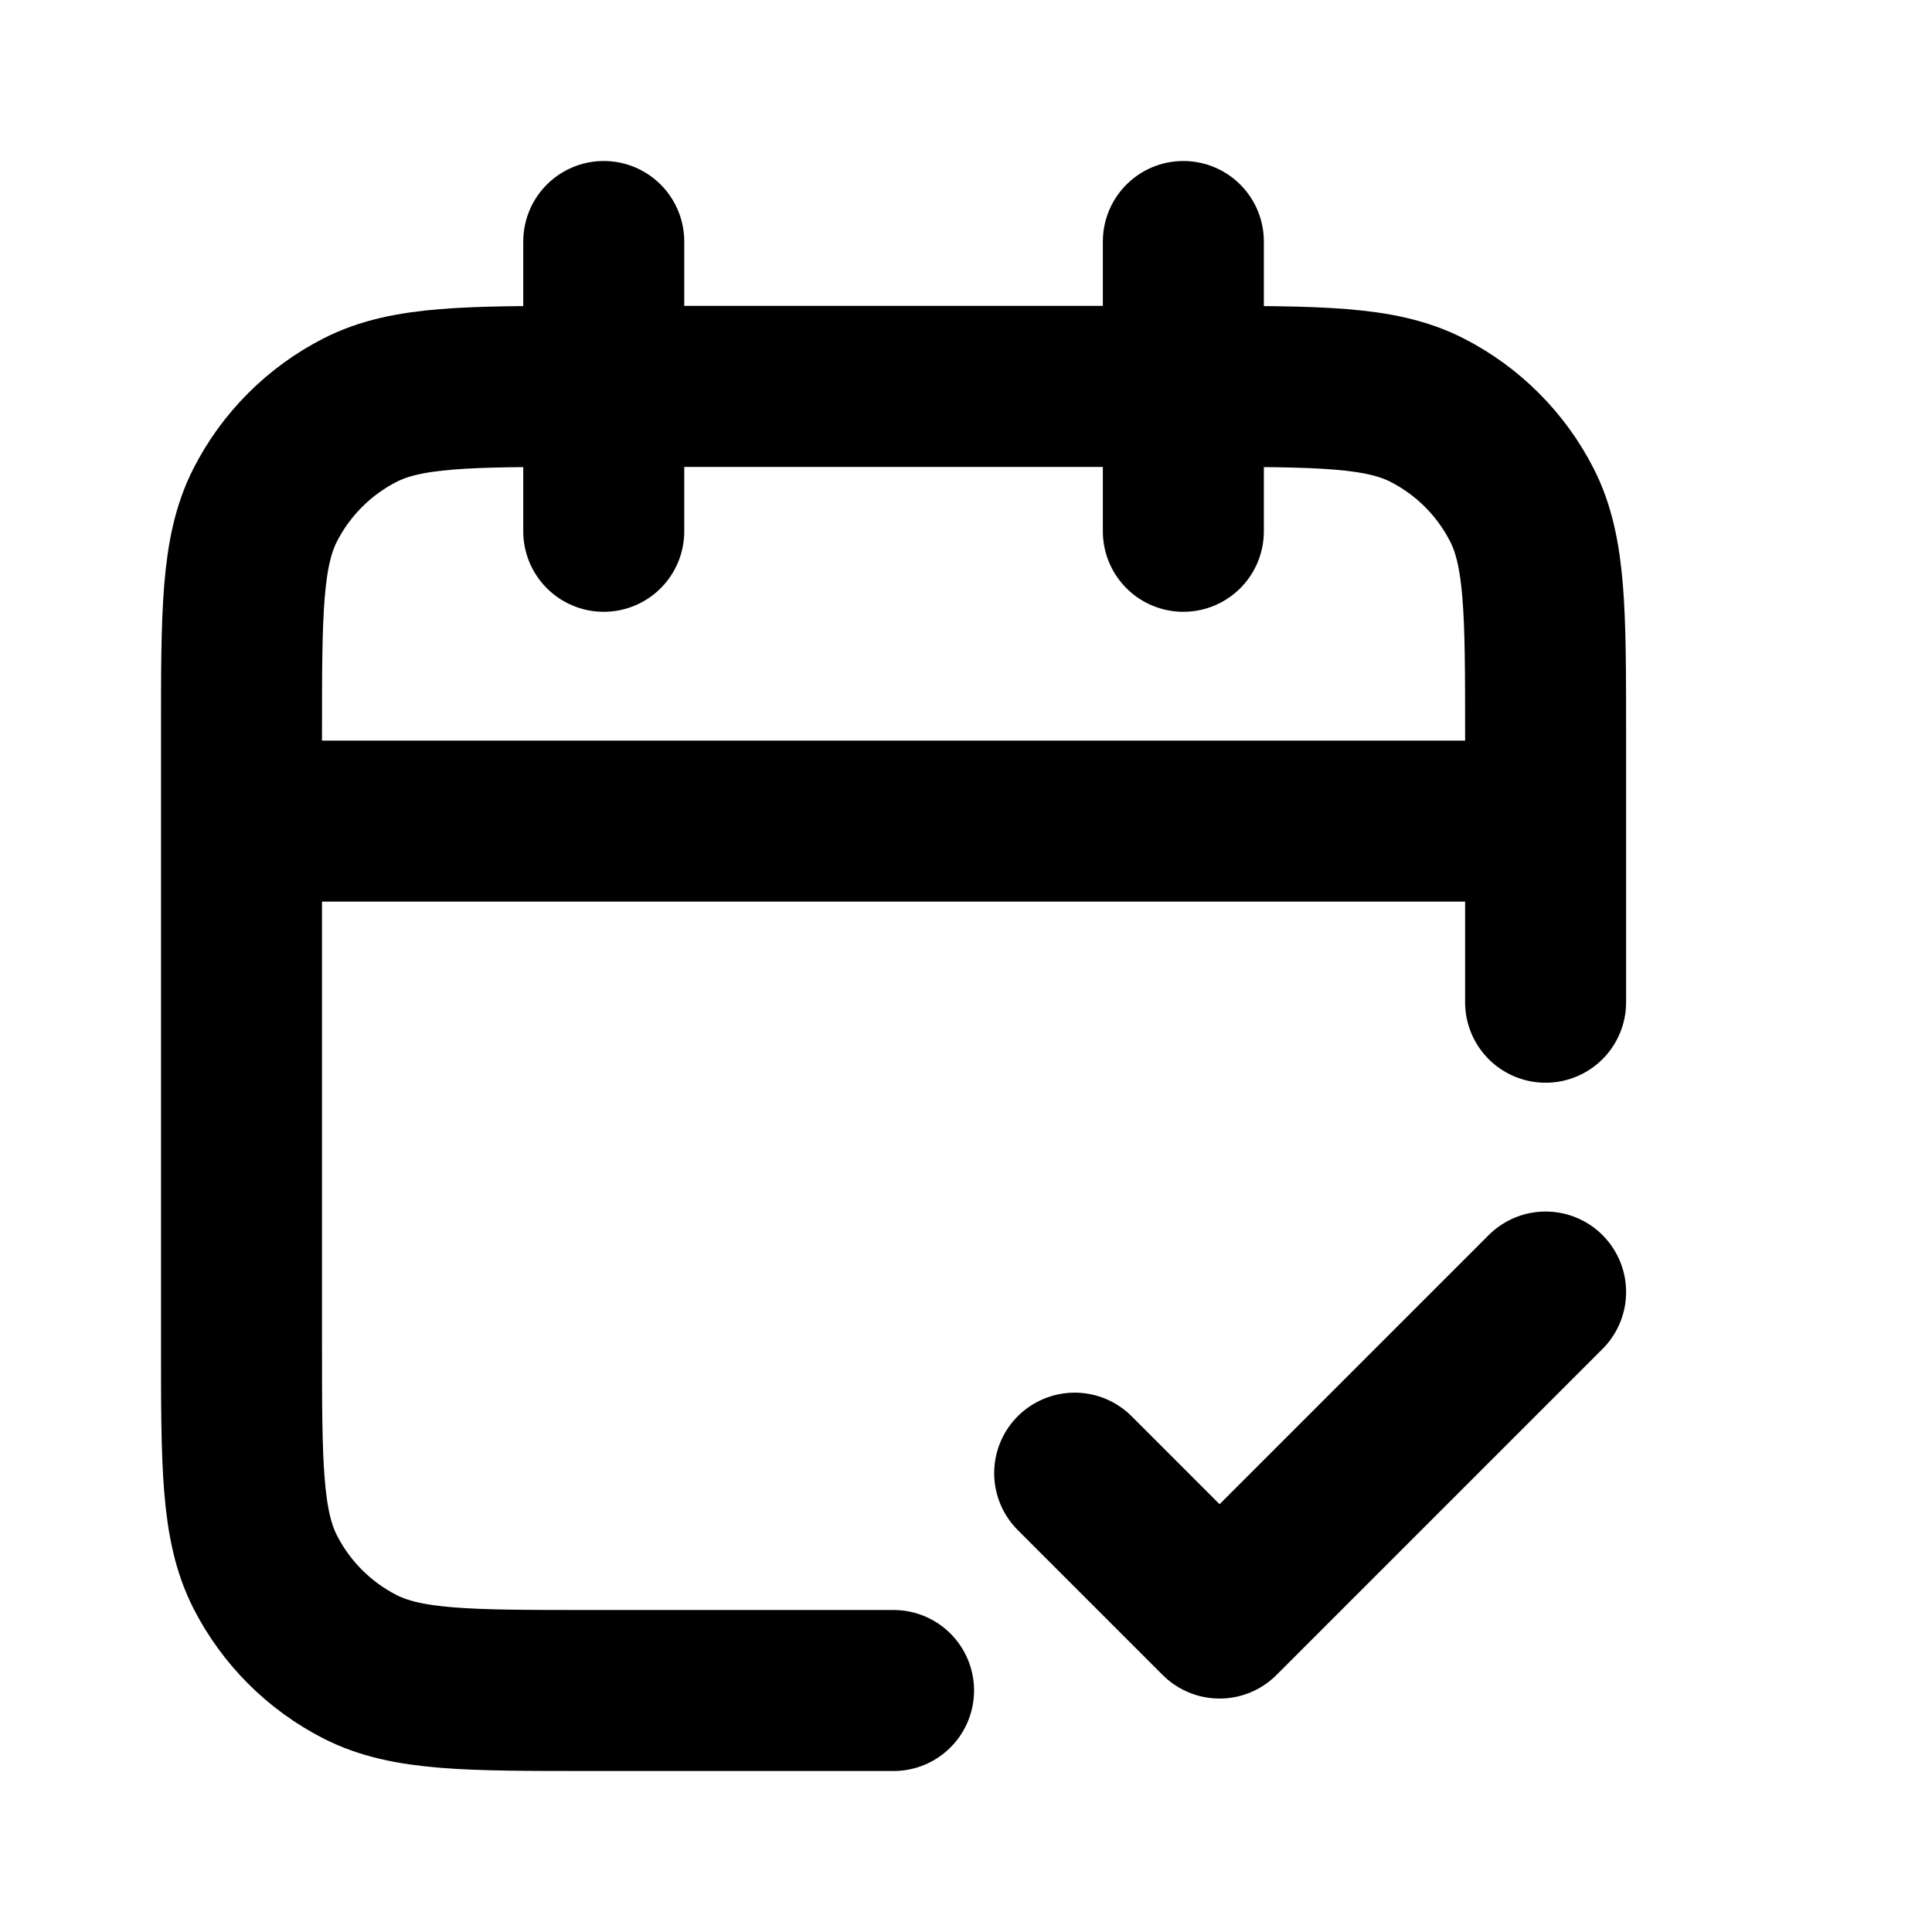 <svg viewBox="0 0 24 24" fill="none" xmlns="http://www.w3.org/2000/svg">
<path d="M19.2 10.2H3M19.2 12.45V9.12C19.2 7.608 19.2 6.852 18.906 6.274C18.647 5.766 18.234 5.353 17.726 5.094C17.148 4.8 16.392 4.8 14.88 4.8H7.32C5.808 4.8 5.052 4.8 4.474 5.094C3.966 5.353 3.553 5.766 3.294 6.274C3 6.852 3 7.608 3 9.12V16.68C3 18.192 3 18.948 3.294 19.526C3.553 20.034 3.966 20.447 4.474 20.706C5.052 21 5.808 21 7.32 21H11.1M14.7 3V6.6M7.5 3V6.6M13.35 18.3L15.15 20.1L19.2 16.05" stroke="black" stroke-width="2" stroke-linecap="round" stroke-linejoin="round"/>
</svg>